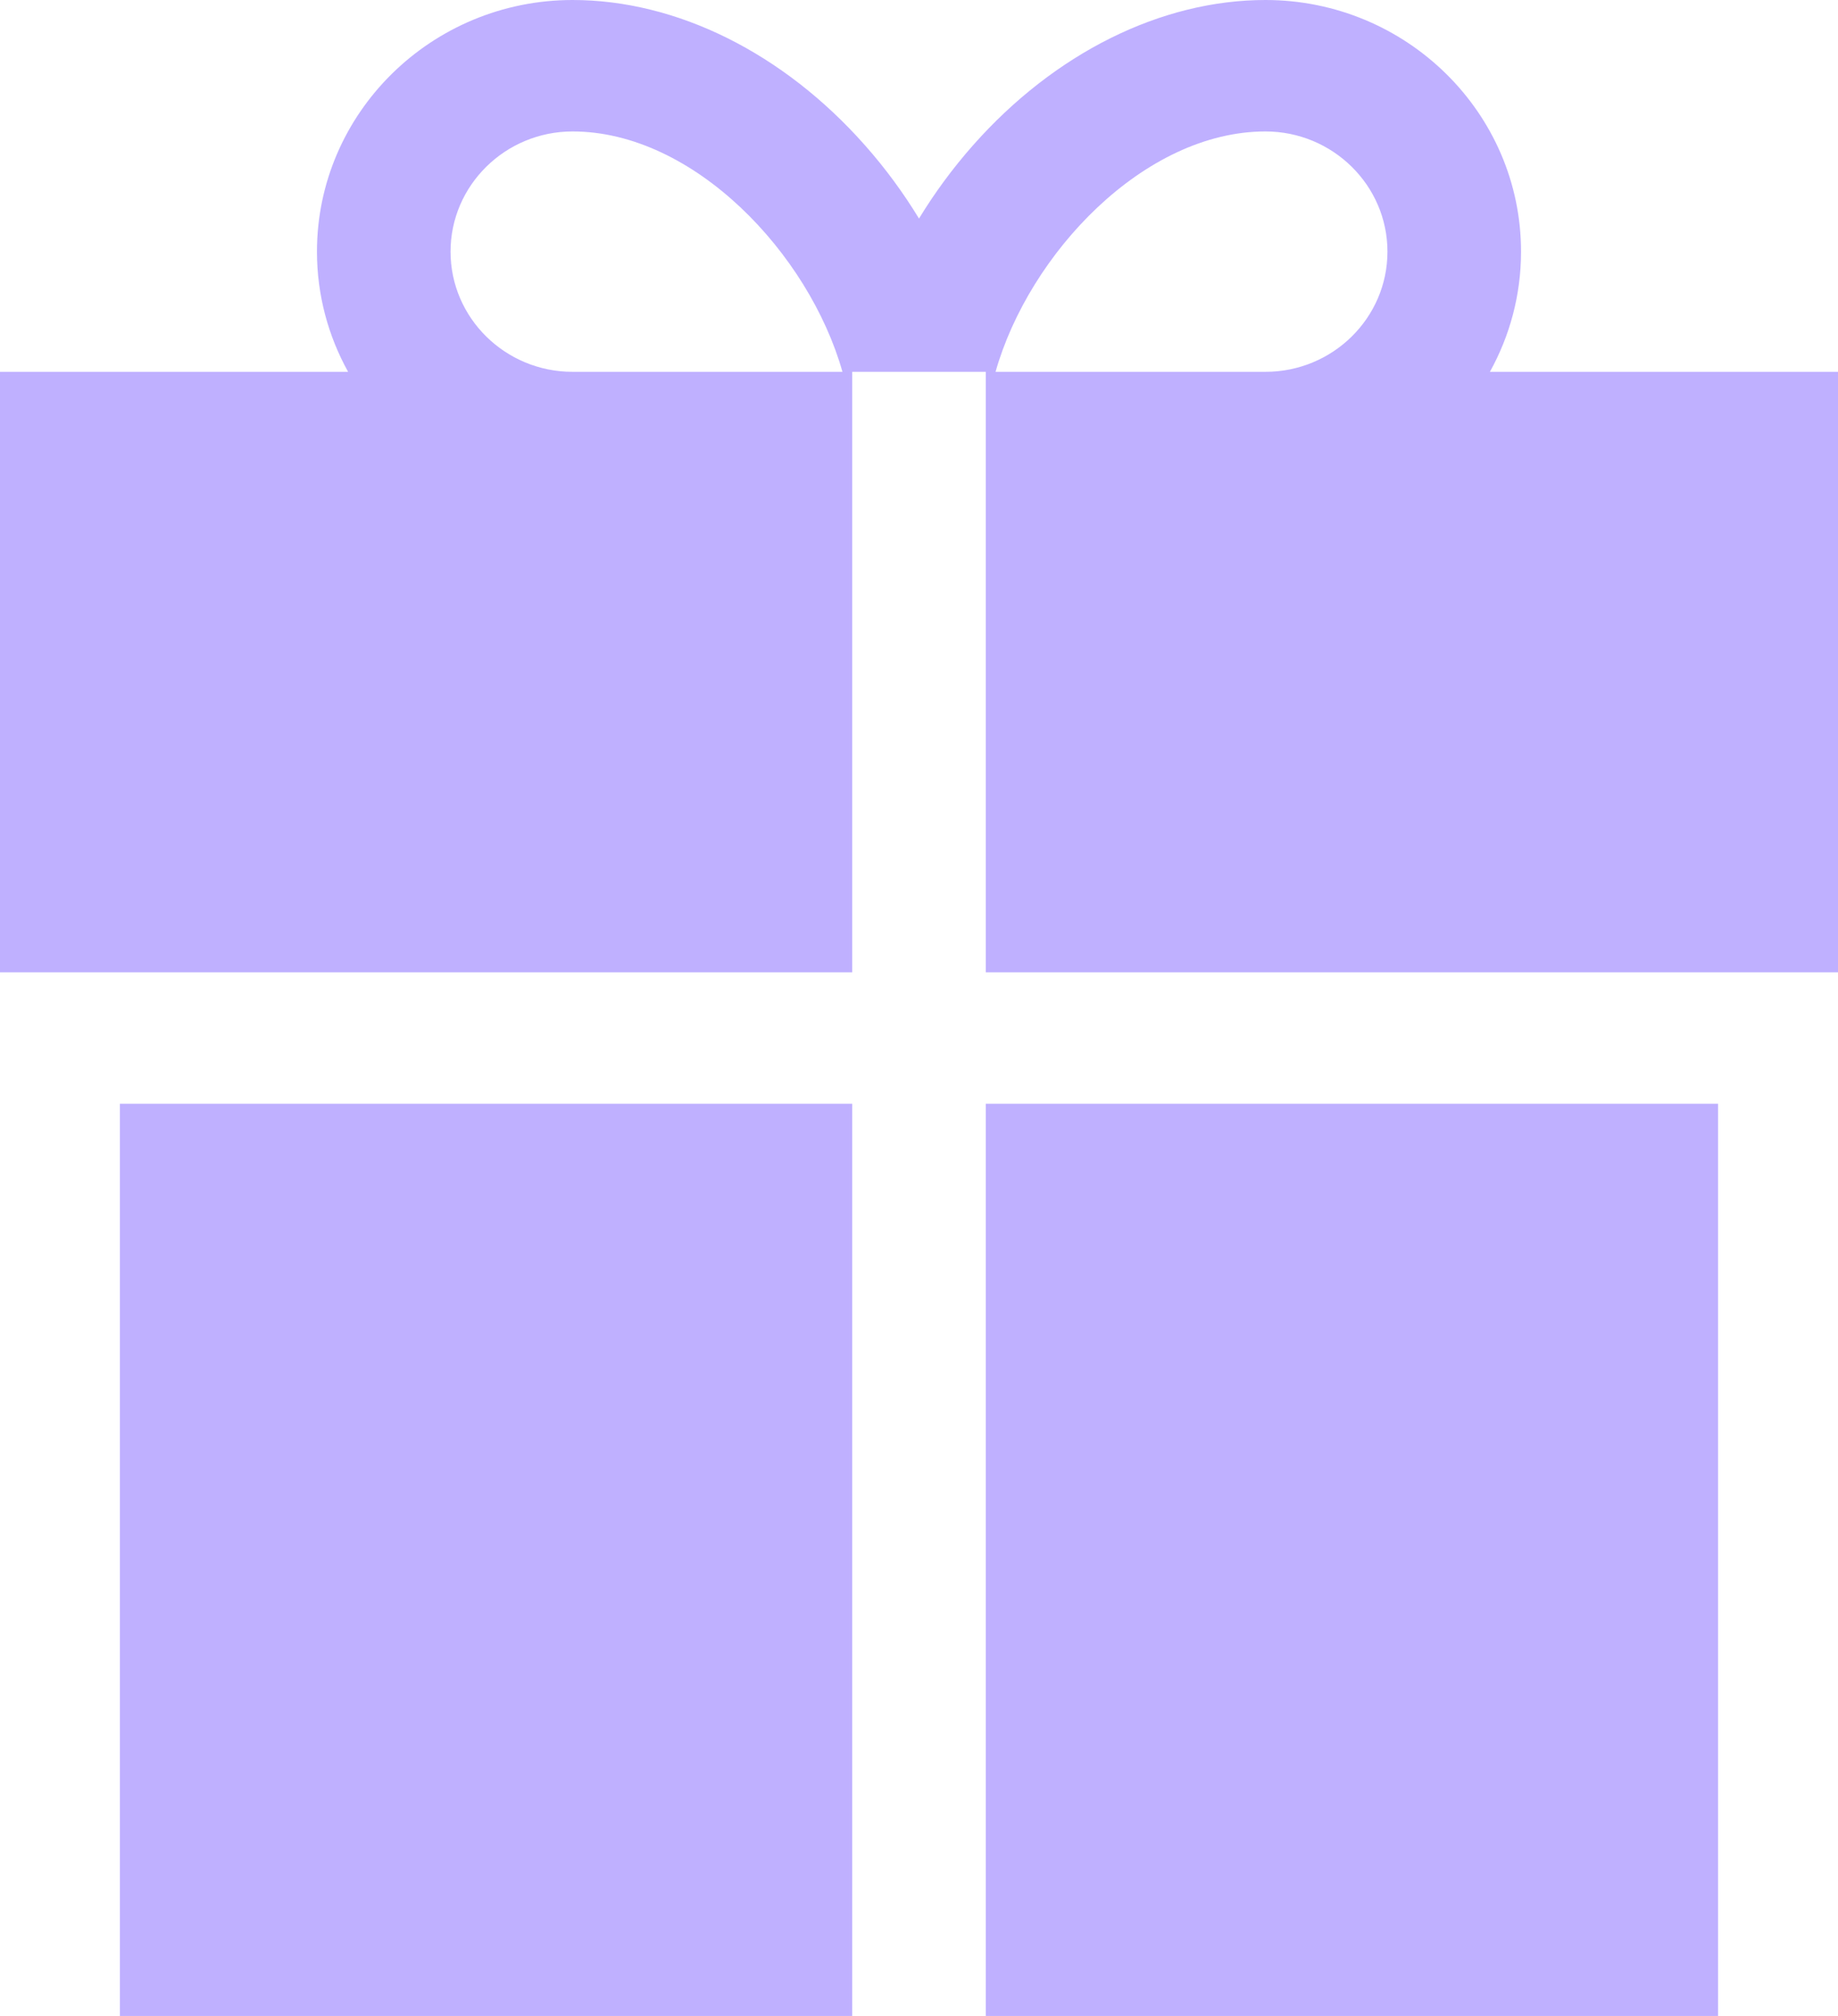 <svg width="31" height="34" viewBox="0 0 31 34" fill="none" xmlns="http://www.w3.org/2000/svg">
<path d="M28.977 18.616H16.626V34H28.977V18.616Z" fill="#8162FF" fill-opacity="0.5"/>
<path d="M14.374 18.616H2.022V34H14.374V18.616Z" fill="#8162FF" fill-opacity="0.5"/>
<path d="M25.129 6.271C25.463 5.668 25.654 4.978 25.654 4.244C25.654 1.904 23.72 0 21.343 0C19.585 0 17.786 0.894 16.408 2.454C16.067 2.84 15.763 3.254 15.5 3.686C15.237 3.254 14.934 2.84 14.592 2.454C13.214 0.894 11.415 0 9.657 0C7.28 0 5.346 1.904 5.346 4.244C5.346 4.978 5.537 5.668 5.871 6.271H0V16.399H14.374V6.271H16.626V16.399H31V6.271H25.129ZM9.657 6.271C8.522 6.271 7.599 5.362 7.599 4.244C7.599 3.127 8.522 2.217 9.657 2.217C11.701 2.217 13.644 4.276 14.209 6.271H9.657V6.271ZM21.343 6.271H16.791C17.356 4.276 19.299 2.217 21.343 2.217C22.478 2.217 23.401 3.127 23.401 4.244C23.401 5.362 22.478 6.271 21.343 6.271Z" fill="#8162FF" fill-opacity="0.5"/>
</svg>
